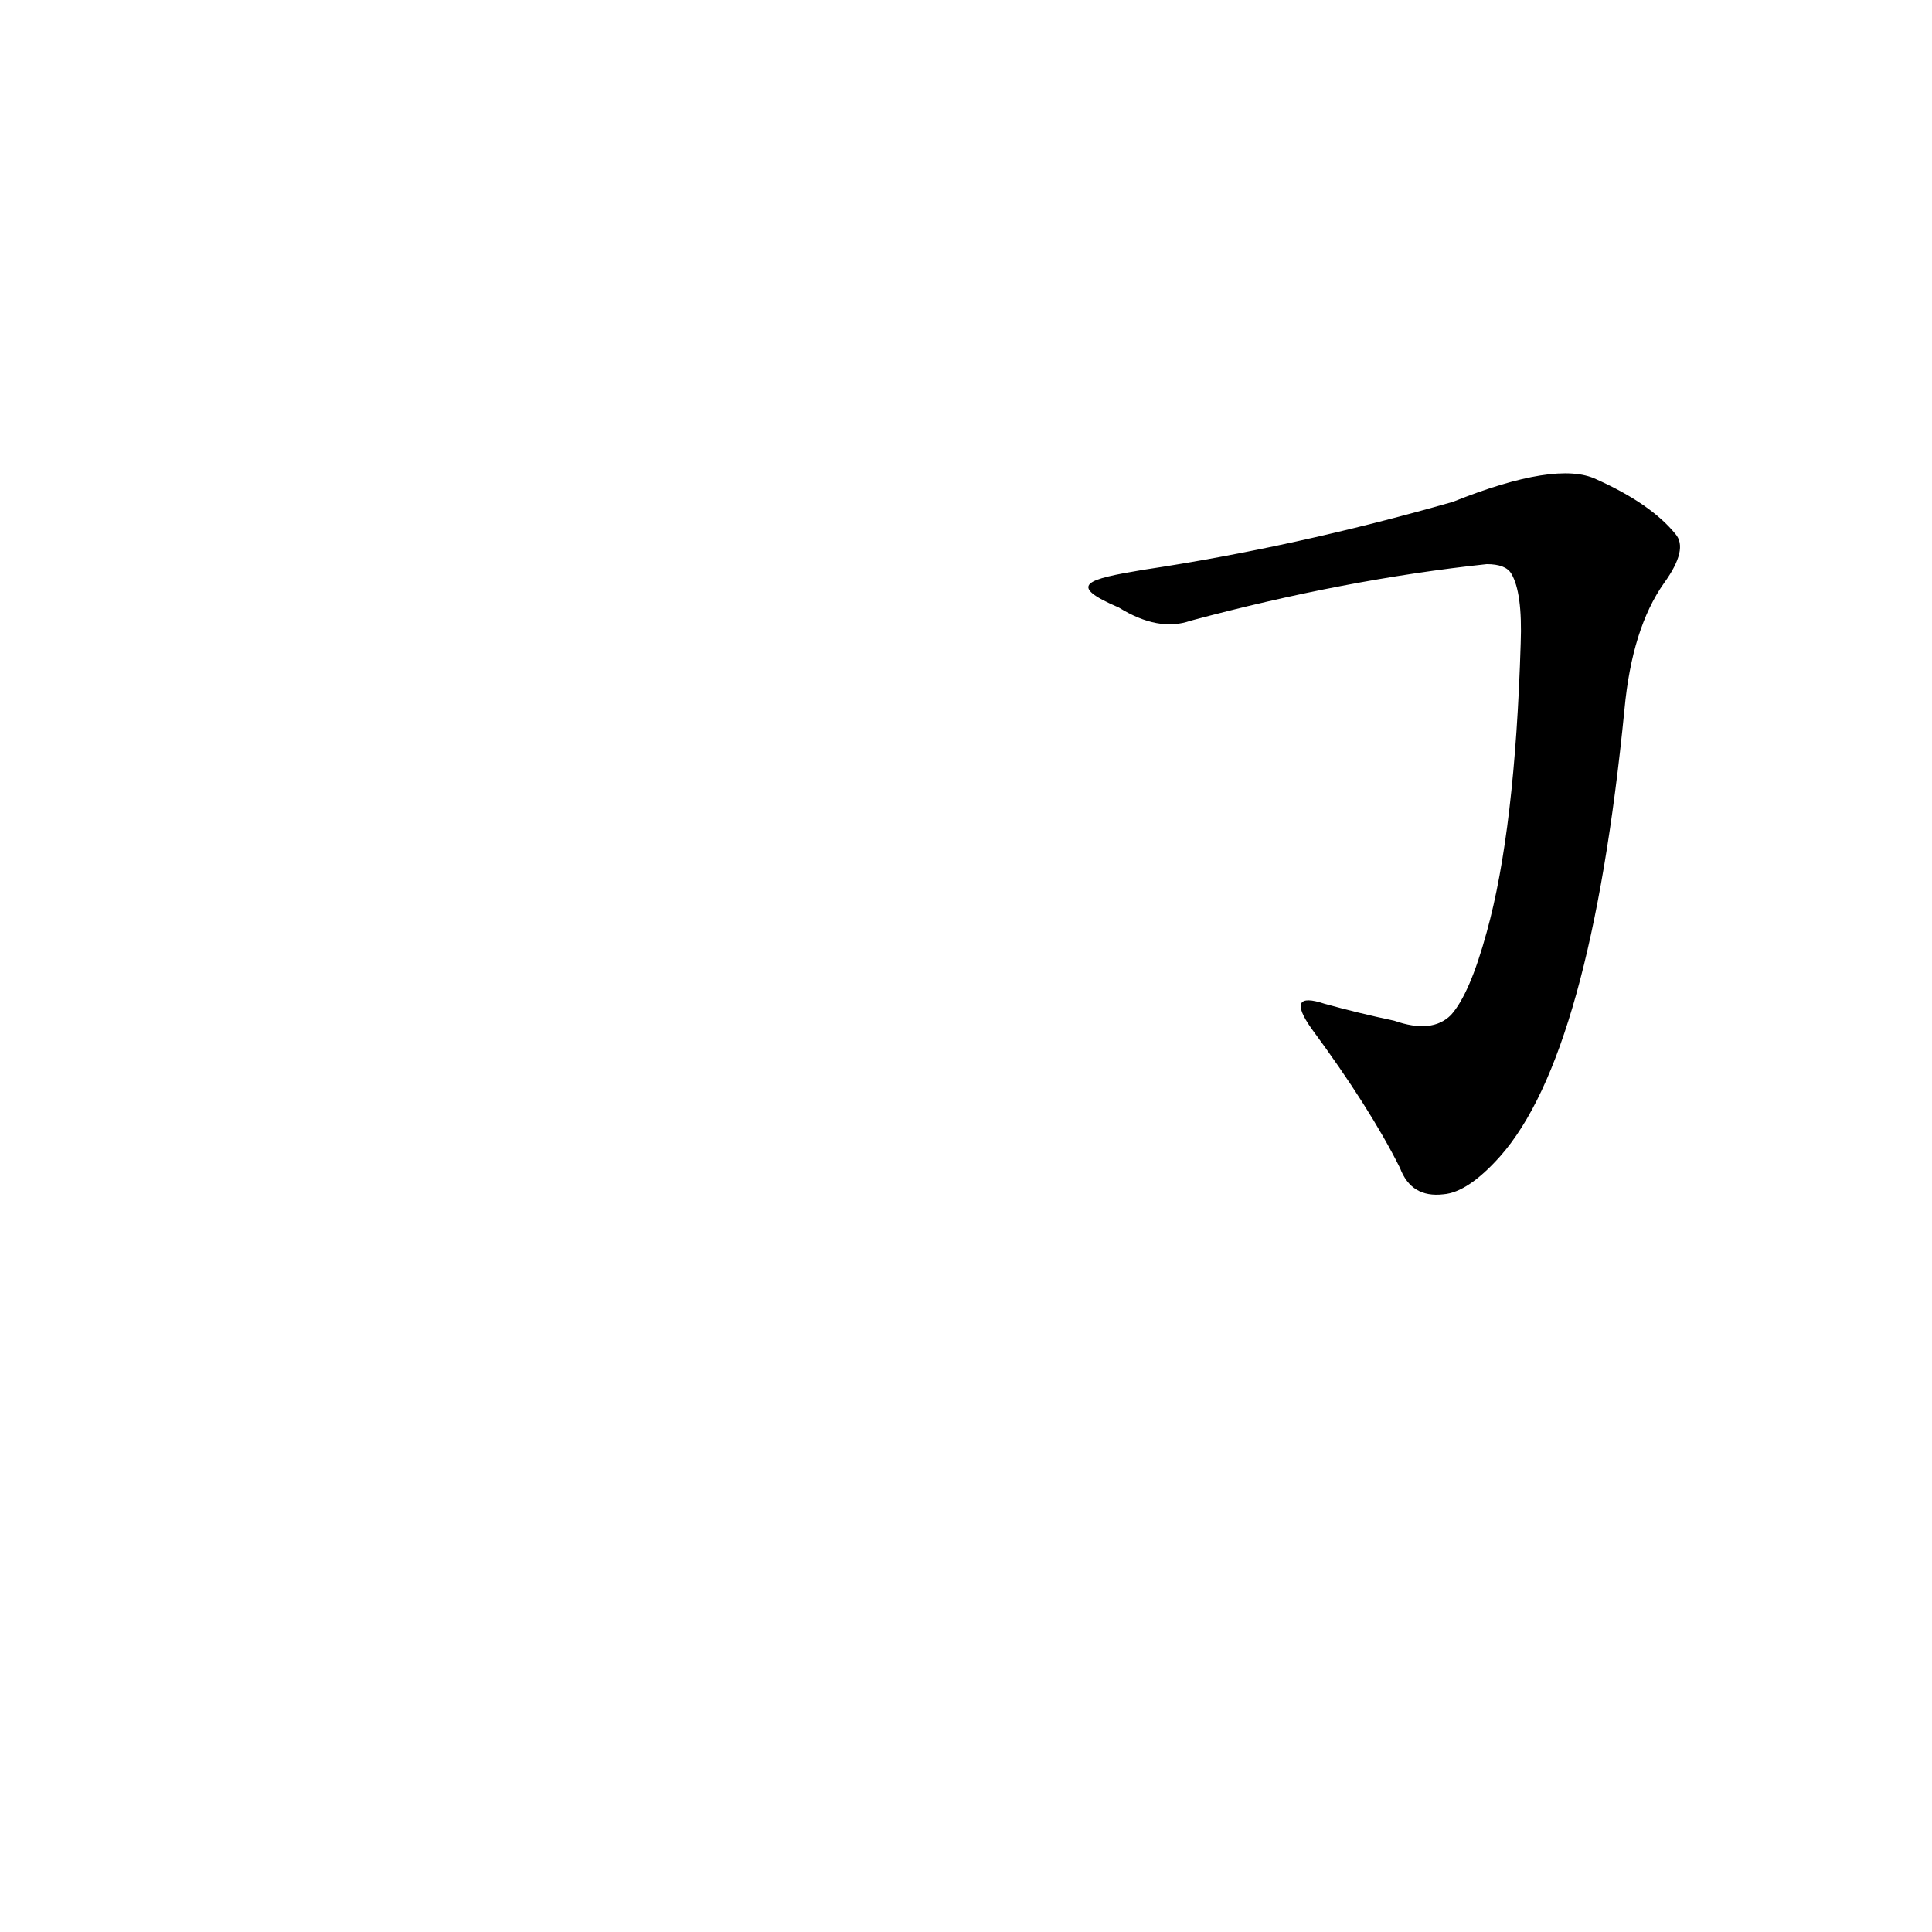 <?xml version='1.0' encoding='utf-8'?>
<svg xmlns="http://www.w3.org/2000/svg" version="1.1" viewBox="0 0 1024 1024"><g transform="scale(1, -1) translate(0, -900)"><path d="M 593 578 Q 614 565 631 571 Q 713 593 788 601 Q 798 601 801 596 Q 807 586 806 559 Q 803 460 788 406 Q 779 373 769 362 Q 759 352 739 359 Q 720 363 702 368 Q 681 375 695 355 Q 726 313 742 281 Q 748 265 765 267 Q 778 268 795 287 Q 843 341 861 524 Q 865 567 882 591 Q 895 609 888 617 Q 875 633 846 646 Q 825 656 770 634 Q 686 610 606 598 C 576 593 565 590 593 578 Z" fill="black" /></g></svg>